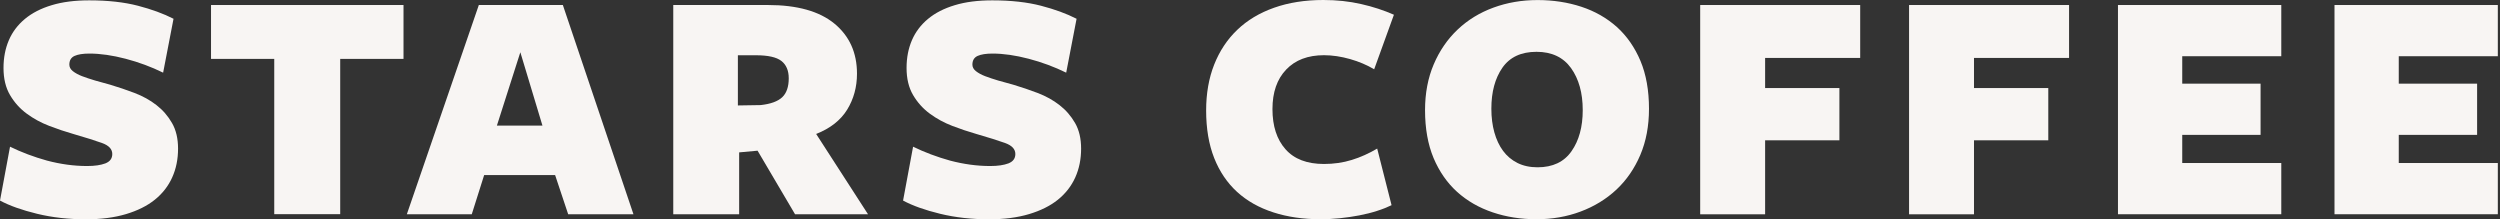 <?xml version="1.0" encoding="UTF-8"?> <svg xmlns="http://www.w3.org/2000/svg" width="171" height="15" viewBox="0 0 171 15" fill="none"><rect x="0" y="0" width="171" height="15" fill="#333333" stroke="none"/> <path d="M5.961 11.356C6.482 11.356 6.895 11.294 7.209 11.175C7.523 11.051 7.68 10.84 7.68 10.534C7.68 10.2 7.444 9.948 6.969 9.778C6.494 9.609 5.842 9.402 4.999 9.159C4.466 9.006 3.921 8.824 3.363 8.609C2.805 8.394 2.293 8.117 1.83 7.775C1.363 7.432 0.983 7.006 0.686 6.502C0.388 5.998 0.24 5.378 0.24 4.647C0.24 3.945 0.364 3.313 0.607 2.747C0.851 2.181 1.219 1.698 1.706 1.293C2.194 0.888 2.805 0.574 3.536 0.355C4.268 0.132 5.123 0.024 6.102 0.024C7.382 0.024 8.494 0.148 9.432 0.392C10.369 0.636 11.183 0.933 11.869 1.284L11.158 4.97C10.349 4.573 9.494 4.255 8.593 4.019C7.692 3.784 6.866 3.664 6.118 3.664C5.676 3.664 5.338 3.718 5.098 3.825C4.862 3.933 4.743 4.131 4.743 4.42C4.743 4.589 4.821 4.738 4.982 4.866C5.143 4.994 5.354 5.11 5.61 5.209C5.87 5.308 6.168 5.407 6.503 5.507C6.837 5.606 7.18 5.701 7.531 5.792C8.097 5.961 8.655 6.151 9.213 6.362C9.77 6.577 10.266 6.849 10.7 7.188C11.134 7.523 11.489 7.932 11.766 8.415C12.043 8.894 12.179 9.481 12.179 10.167C12.179 10.885 12.047 11.542 11.778 12.137C11.51 12.732 11.113 13.24 10.588 13.662C10.064 14.083 9.407 14.409 8.618 14.645C7.833 14.88 6.92 15 5.883 15C4.693 15 3.578 14.876 2.541 14.624C1.504 14.372 0.657 14.071 0 13.719L0.686 10.034C1.462 10.414 2.309 10.733 3.214 10.985C4.135 11.228 5.044 11.356 5.961 11.356Z" fill="#F8F5F3"></path> <path d="M23.27 4.028L23.27 14.649L18.759 14.649L18.759 4.028L14.434 4.028L14.434 0.343L27.6 0.343L27.6 4.028L23.27 4.028Z" fill="#F8F5F3"></path> <path d="M43.328 14.654L38.863 14.654L37.97 11.976L33.116 11.976L32.269 14.654L27.828 14.654L32.752 0.343L38.499 0.343L43.328 14.654ZM35.591 3.574L33.988 8.589L37.103 8.589L35.591 3.574Z" fill="#F8F5F3"></path> <path d="M50.562 14.654L46.051 14.654L46.051 0.343L52.529 0.343C54.528 0.343 56.044 0.769 57.073 1.615C58.102 2.462 58.618 3.603 58.618 5.04C58.618 5.957 58.391 6.775 57.945 7.502C57.494 8.23 56.788 8.783 55.825 9.163L59.374 14.658L54.383 14.658L51.818 10.307L50.558 10.423L50.558 14.654H50.562ZM52.029 7.188C52.714 7.114 53.206 6.932 53.504 6.651C53.801 6.37 53.95 5.937 53.95 5.358C53.95 4.825 53.78 4.429 53.446 4.169C53.111 3.908 52.529 3.78 51.706 3.78L50.471 3.78L50.471 7.213L52.029 7.188Z" fill="#F8F5F3"></path> <path d="M67.731 11.356C68.251 11.356 68.665 11.294 68.978 11.175C69.293 11.051 69.45 10.84 69.45 10.534C69.45 10.2 69.214 9.948 68.739 9.778C68.264 9.609 67.611 9.402 66.768 9.159C66.235 9.006 65.69 8.824 65.132 8.609C64.575 8.394 64.062 8.117 63.6 7.775C63.133 7.432 62.753 7.006 62.455 6.502C62.158 5.998 62.009 5.378 62.009 4.647C62.009 3.945 62.133 3.313 62.377 2.747C62.621 2.181 62.988 1.698 63.476 1.293C63.963 0.888 64.575 0.574 65.306 0.355C66.037 0.132 66.892 0.024 67.871 0.024C69.152 0.024 70.263 0.148 71.201 0.392C72.139 0.636 72.953 0.933 73.638 1.284L72.928 4.97C72.118 4.573 71.263 4.255 70.362 4.019C69.462 3.784 68.636 3.664 67.888 3.664C67.446 3.664 67.107 3.718 66.868 3.825C66.632 3.933 66.512 4.131 66.512 4.42C66.512 4.589 66.591 4.738 66.752 4.866C66.913 4.994 67.124 5.11 67.38 5.209C67.64 5.308 67.937 5.407 68.272 5.507C68.607 5.606 68.95 5.701 69.301 5.792C69.867 5.961 70.424 6.151 70.982 6.362C71.54 6.577 72.036 6.849 72.469 7.188C72.903 7.523 73.258 7.932 73.535 8.415C73.812 8.894 73.948 9.481 73.948 10.167C73.948 10.885 73.816 11.542 73.548 12.137C73.279 12.732 72.882 13.24 72.358 13.662C71.833 14.083 71.176 14.409 70.387 14.645C69.602 14.88 68.689 15 67.652 15C66.463 15 65.347 14.876 64.31 14.624C63.273 14.372 62.426 14.071 61.77 13.719L62.455 10.034C63.232 10.414 64.079 10.733 64.984 10.985C65.905 11.228 66.818 11.356 67.731 11.356Z" fill="#F8F5F3"></path> <path d="M93.993 4.739C93.506 4.449 92.956 4.214 92.345 4.04C91.733 3.867 91.138 3.776 90.56 3.776C89.461 3.776 88.598 4.102 87.974 4.759C87.346 5.416 87.036 6.317 87.036 7.461C87.036 8.622 87.334 9.539 87.928 10.208C88.523 10.882 89.399 11.216 90.56 11.216C91.229 11.216 91.865 11.125 92.46 10.94C93.055 10.758 93.634 10.497 94.2 10.163L95.183 14.034C94.906 14.17 94.58 14.302 94.2 14.422C93.82 14.546 93.41 14.649 92.977 14.732C92.543 14.815 92.101 14.881 91.651 14.926C91.2 14.972 90.762 14.996 90.333 14.996C89.143 14.996 88.061 14.839 87.094 14.525C86.123 14.211 85.301 13.749 84.619 13.129C83.942 12.509 83.417 11.737 83.049 10.807C82.682 9.878 82.5 8.791 82.5 7.556C82.5 6.395 82.682 5.35 83.049 4.42C83.417 3.491 83.942 2.698 84.628 2.041C85.313 1.384 86.152 0.88 87.148 0.529C88.139 0.178 89.263 0 90.515 0C91.432 0 92.291 0.091 93.101 0.277C93.91 0.459 94.658 0.706 95.344 1.008L93.993 4.739Z" fill="#F8F5F3"></path> <path d="M112.791 7.44C112.791 8.613 112.593 9.667 112.196 10.6C111.8 11.53 111.254 12.323 110.56 12.972C109.866 13.62 109.048 14.12 108.111 14.471C107.173 14.822 106.169 14.996 105.099 14.996C104.029 14.996 103.029 14.839 102.1 14.525C101.17 14.211 100.36 13.748 99.671 13.129C98.985 12.509 98.448 11.736 98.055 10.807C97.667 9.877 97.473 8.783 97.473 7.535C97.473 6.374 97.671 5.329 98.068 4.399C98.464 3.47 99.01 2.677 99.704 2.02C100.398 1.363 101.216 0.863 102.153 0.52C103.091 0.177 104.095 0.004 105.165 0.004C106.235 0.004 107.235 0.157 108.164 0.462C109.094 0.768 109.904 1.231 110.593 1.846C111.279 2.466 111.816 3.238 112.209 4.168C112.597 5.097 112.791 6.188 112.791 7.44ZM108.259 7.531C108.259 6.357 107.991 5.399 107.458 4.655C106.925 3.916 106.136 3.544 105.099 3.544C104.045 3.544 103.269 3.908 102.765 4.631C102.261 5.354 102.009 6.291 102.009 7.436C102.009 8.031 102.079 8.572 102.215 9.059C102.352 9.547 102.55 9.968 102.81 10.319C103.07 10.671 103.397 10.947 103.793 11.146C104.19 11.344 104.649 11.443 105.169 11.443C106.206 11.443 106.983 11.075 107.491 10.344C108.003 9.617 108.259 8.675 108.259 7.531Z" fill="#F8F5F3"></path> <path d="M116.293 0.343L127.237 0.343L127.237 3.962L120.734 3.962V6.023L125.815 6.023L125.815 9.597L120.734 9.597L120.734 14.658L116.293 14.658L116.293 0.343Z" fill="#F8F5F3"></path> <path d="M130.58 0.343L141.524 0.343V3.962L135.021 3.962L135.021 6.023L140.103 6.023V9.597L135.021 9.597L135.021 14.658L130.58 14.658L130.58 0.343Z" fill="#F8F5F3"></path> <path d="M144.869 14.654L144.869 0.343L156.04 0.343V3.846L149.265 3.846L149.265 5.722L154.623 5.722V9.225L149.265 9.225V11.15L156.04 11.15L156.04 14.654L144.869 14.654Z" fill="#F8F5F3"></path> <path d="M159.68 14.654L159.68 0.343L170.851 0.343V3.846L164.075 3.846L164.075 5.722L169.434 5.722V9.225L164.075 9.225V11.15L170.851 11.15L170.851 14.654L159.68 14.654Z" fill="#F8F5F3"></path> </svg> 